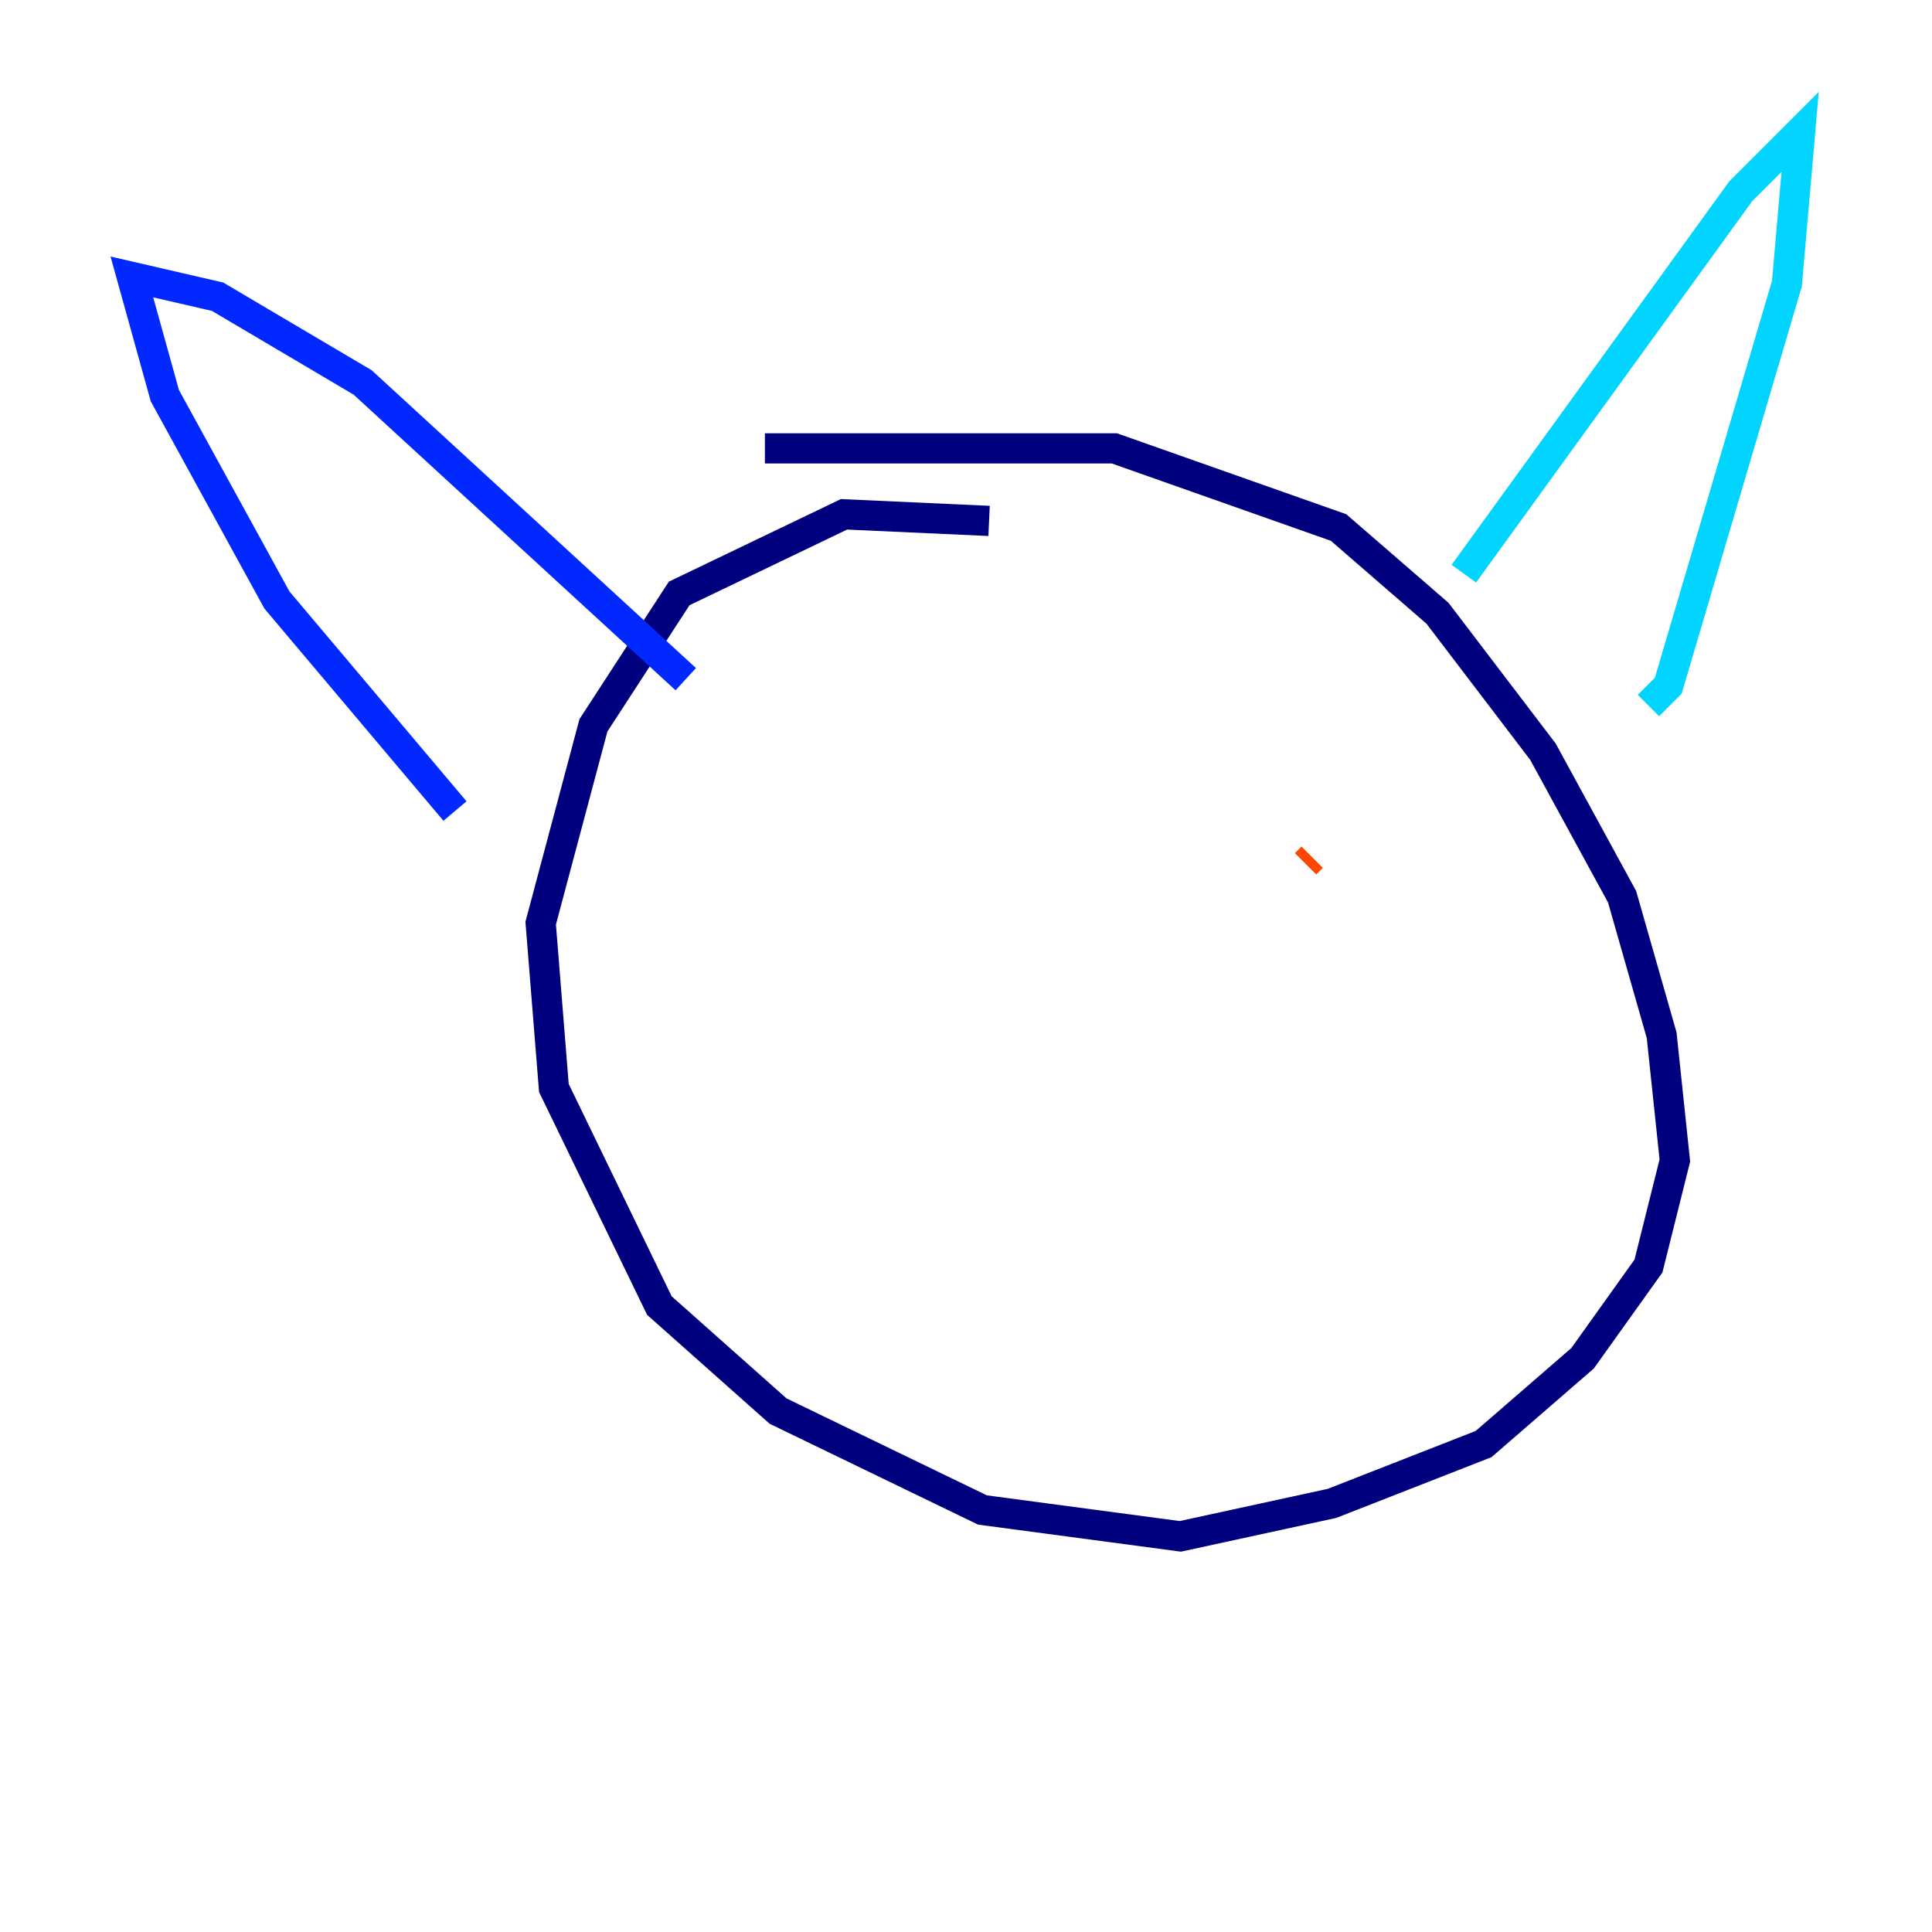 <?xml version="1.0" encoding="utf-8" ?>
<svg baseProfile="tiny" height="128" version="1.2" viewBox="0,0,128,128" width="128" xmlns="http://www.w3.org/2000/svg" xmlns:ev="http://www.w3.org/2001/xml-events" xmlns:xlink="http://www.w3.org/1999/xlink"><defs /><polyline fill="none" points="50.676,29.706 73.829,29.706 88.683,34.949 95.236,40.628 102.225,49.802 107.468,59.413 110.089,68.587 110.963,76.887 109.215,83.877 104.846,89.993 98.293,95.672 88.246,99.604 78.198,101.788 65.092,100.041 51.55,93.488 43.686,86.498 36.696,72.082 35.822,61.16 39.317,48.055 44.997,39.317 55.918,34.075 65.529,34.512" stroke="#00007f" stroke-width="2" /><polyline fill="none" points="30.143,53.734 18.348,39.754 10.921,26.212 8.737,18.348 14.416,19.659 24.027,25.338 45.433,44.997" stroke="#0028ff" stroke-width="2" /><polyline fill="none" points="96.983,38.007 115.331,12.669 119.263,8.737 118.389,18.785 110.526,45.433 109.215,46.744" stroke="#00d4ff" stroke-width="2" /><polyline fill="none" points="86.498,53.734 86.498,53.734" stroke="#7cff79" stroke-width="2" /><polyline fill="none" points="56.355,54.608 56.355,54.608" stroke="#ffe500" stroke-width="2" /><polyline fill="none" points="86.935,56.792 86.498,57.229" stroke="#ff4600" stroke-width="2" /><polyline fill="none" points="71.645,76.014 71.645,76.014" stroke="#7f0000" stroke-width="2" /></svg>